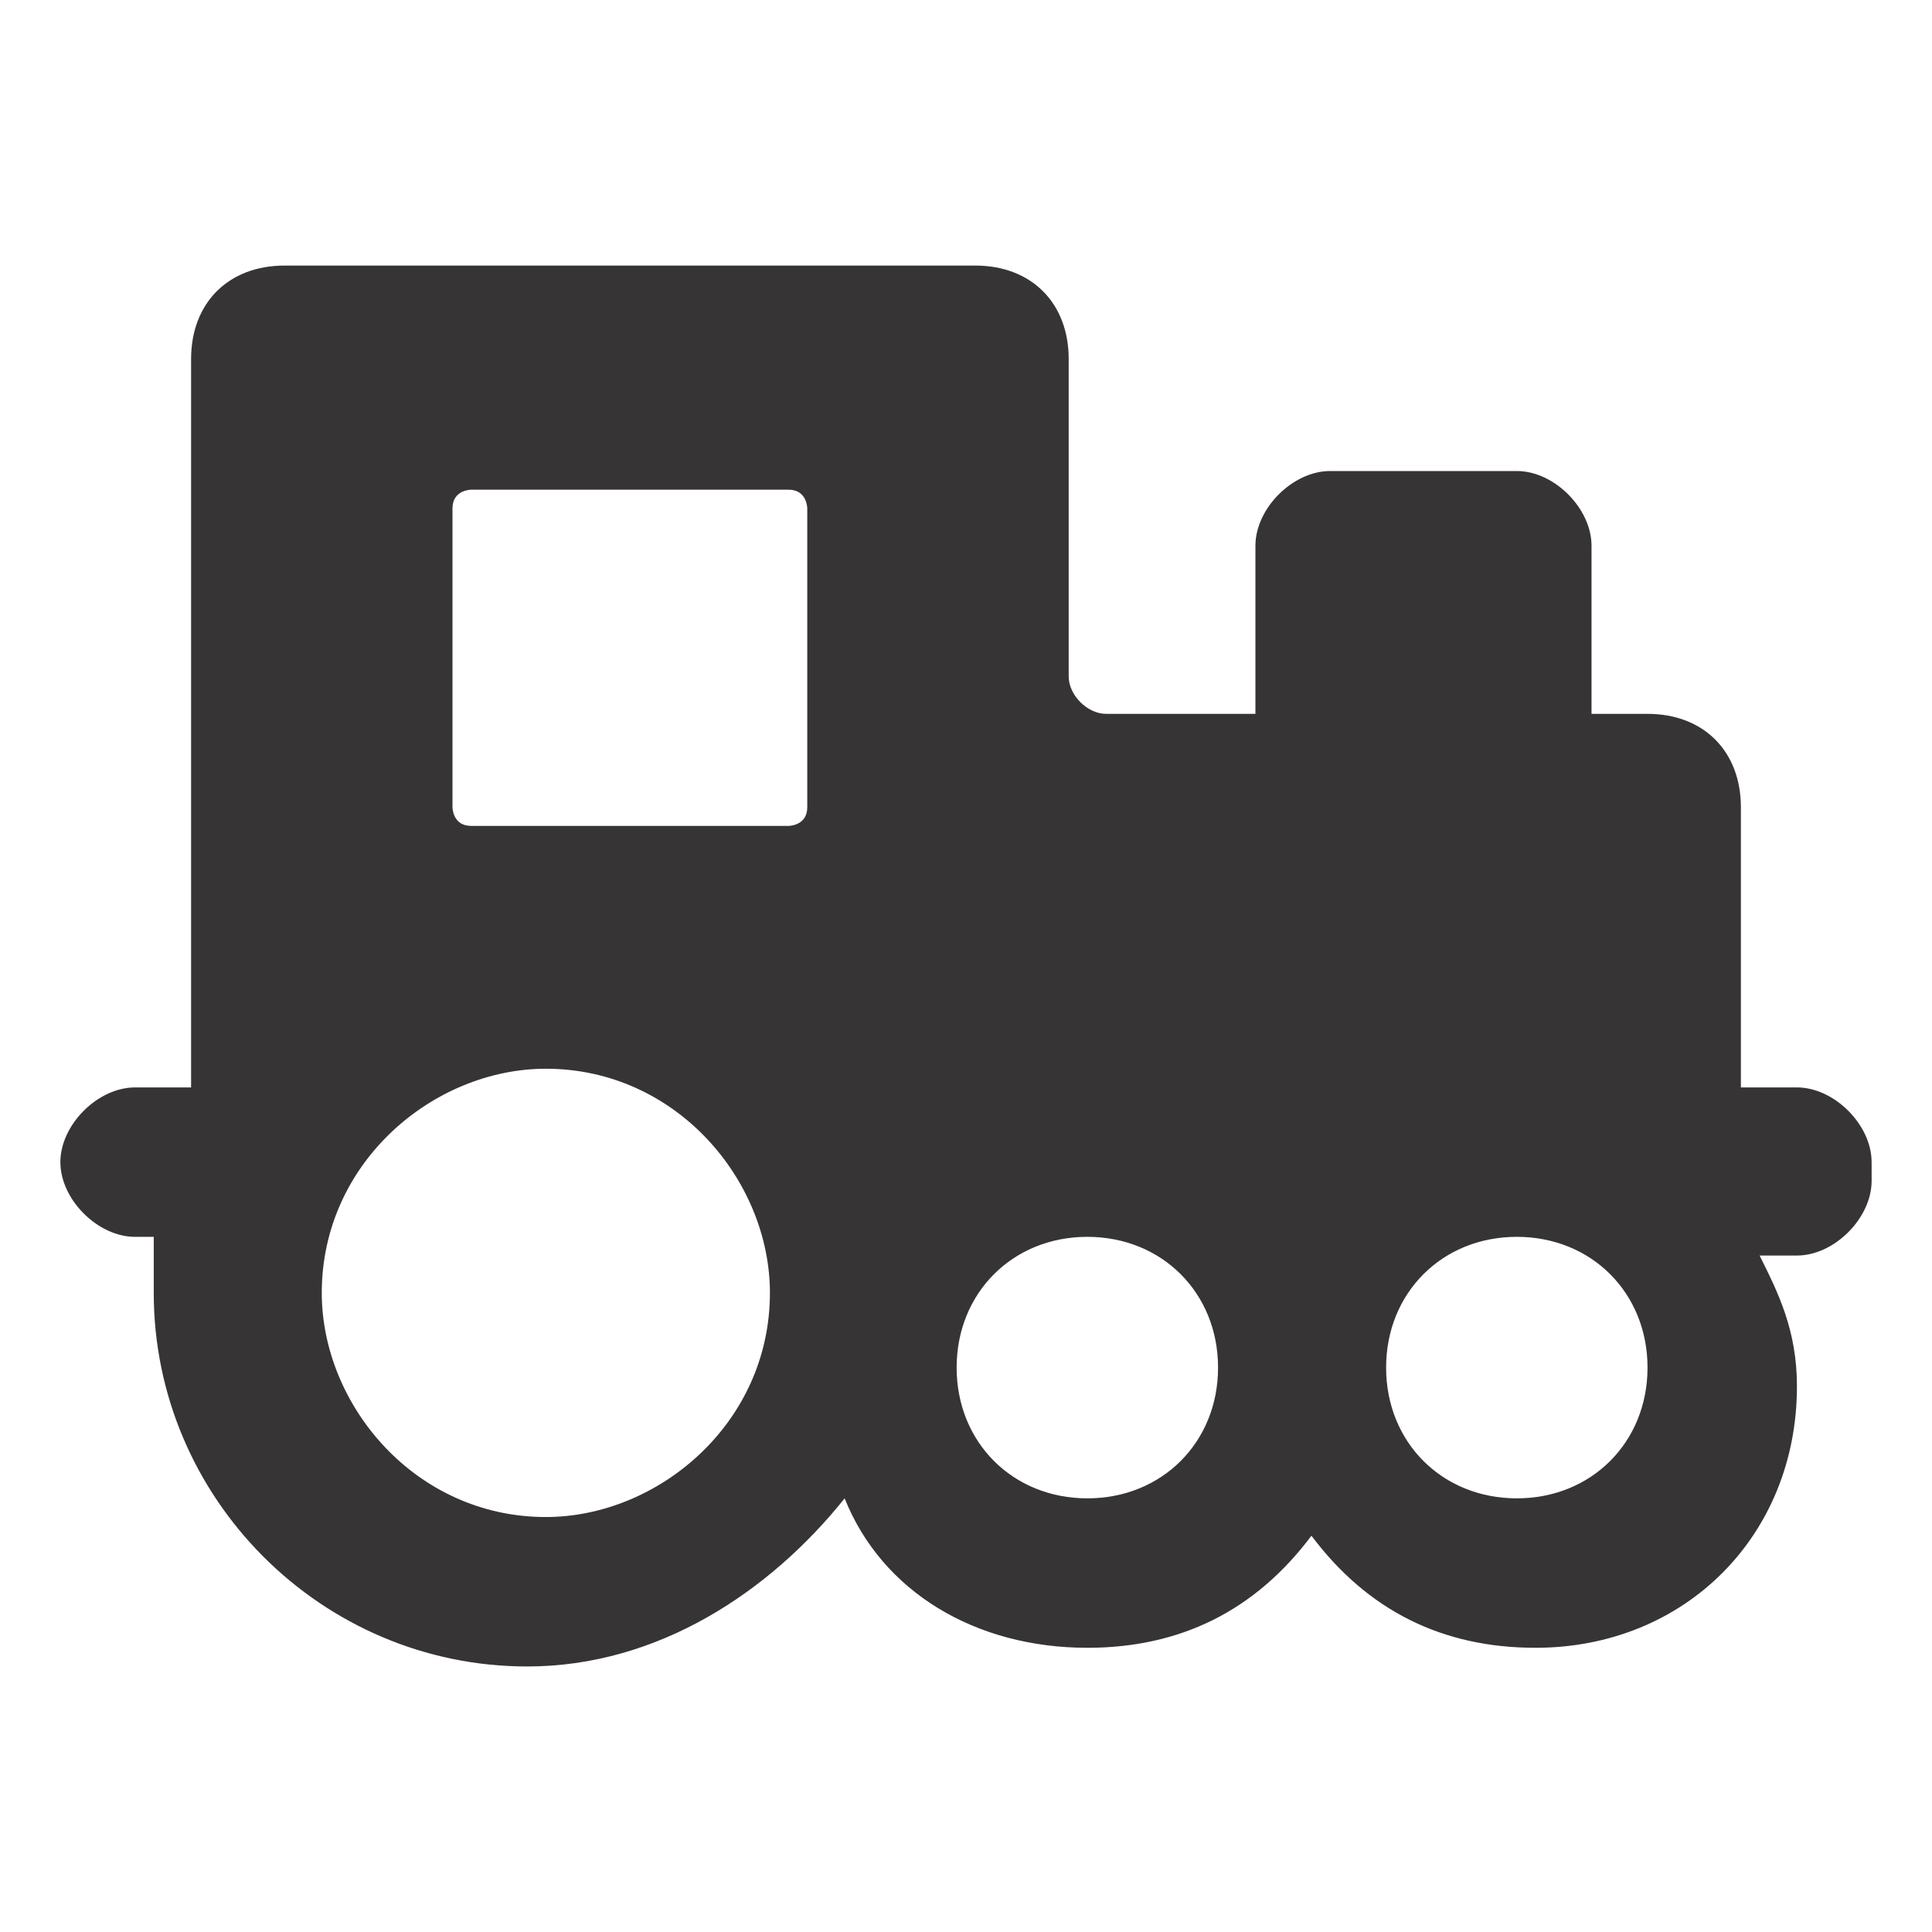 <?xml version="1.0" encoding="UTF-8"?>
<!DOCTYPE svg PUBLIC "-//W3C//DTD SVG 1.1//EN" "http://www.w3.org/Graphics/SVG/1.1/DTD/svg11.dtd">
<!-- Creator: CorelDRAW X6 -->
<svg xmlns="http://www.w3.org/2000/svg" xml:space="preserve" width="96px" height="96px" version="1.1" style="shape-rendering:geometricPrecision; text-rendering:geometricPrecision; image-rendering:optimizeQuality; fill-rule:evenodd; clip-rule:evenodd"
viewBox="0 0 9600000 9600000"
 xmlns:xlink="http://www.w3.org/1999/xlink">
 <defs>
  <style type="text/css">
   <![CDATA[
    .fil0 {fill:#373435}
   ]]>
  </style>
 </defs>
 <g id="Camada_x0020_1">
  <g id="train.eps">
   <path class="fil0" d="M9299882 5774528c0,-185669 -185551,-371220 -371102,-371220l-278386 0 0 -1392165c0,-278386 -185551,-464055 -463819,-464055l-278386 0c0,0 0,0 0,0 0,0 0,0 0,0l0 -835276c0,-185669 -185551,-371339 -371102,-371339l-927874 0c-185551,0 -371102,185669 -371102,371339l0 835276 0 0c0,0 0,0 0,0l-742205 0c-92835,0 -185669,-92835 -185669,-185669l0 -1577717c0,-278504 -185551,-464055 -463819,-464055l-3432992 0c-278386,0 -463937,185551 -463937,464055l0 3619606 -278386 0c-185551,0 -371102,185669 -371102,371220 0,185669 185551,371339 371102,371339l92835 0c0,92835 0,185551 0,278386 0,1020945 835039,1856339 1855630,1856339 649488,0 1206260,-371220 1577362,-835394 185551,464173 649488,742559 1206142,742559 463937,0 835039,-185669 1113425,-556890 278386,371220 649488,556890 1113425,556890 742205,0 1298976,-556890 1298976,-1299331 0,-278504 -92835,-464055 -185551,-649724l185551 0c185551,0 371102,-185669 371102,-371220l0 0 -118 -92953zm-7051535 -1763386l0 -1485000c0,-92835 92717,-92835 92717,-92835l1577362 0c92835,0 92835,92835 92835,92835l0 1485000c0,92717 -92835,92717 -92835,92717l-1577362 0c-92717,0 -92717,-92717 -92717,-92717zm463937 3526890c-649488,0 -1113425,-556890 -1113425,-1113780 0,-649724 556772,-1113780 1113425,-1113780 649488,0 1113425,556890 1113425,1113780 0,649724 -556772,1113780 -1113425,1113780zm2690669 -92835c-371102,0 -649488,-278386 -649488,-649724 0,-371220 278386,-649724 649488,-649724 371102,0 649488,278504 649488,649724 0,371220 -278268,649724 -649488,649724zm2134016 0c-371102,0 -649488,-278386 -649488,-649724 0,-371220 278386,-649724 649488,-649724 371102,0 649488,278504 649488,649724 0,371220 -278268,649724 -649488,649724z"/>
  </g>
 </g>
</svg>
